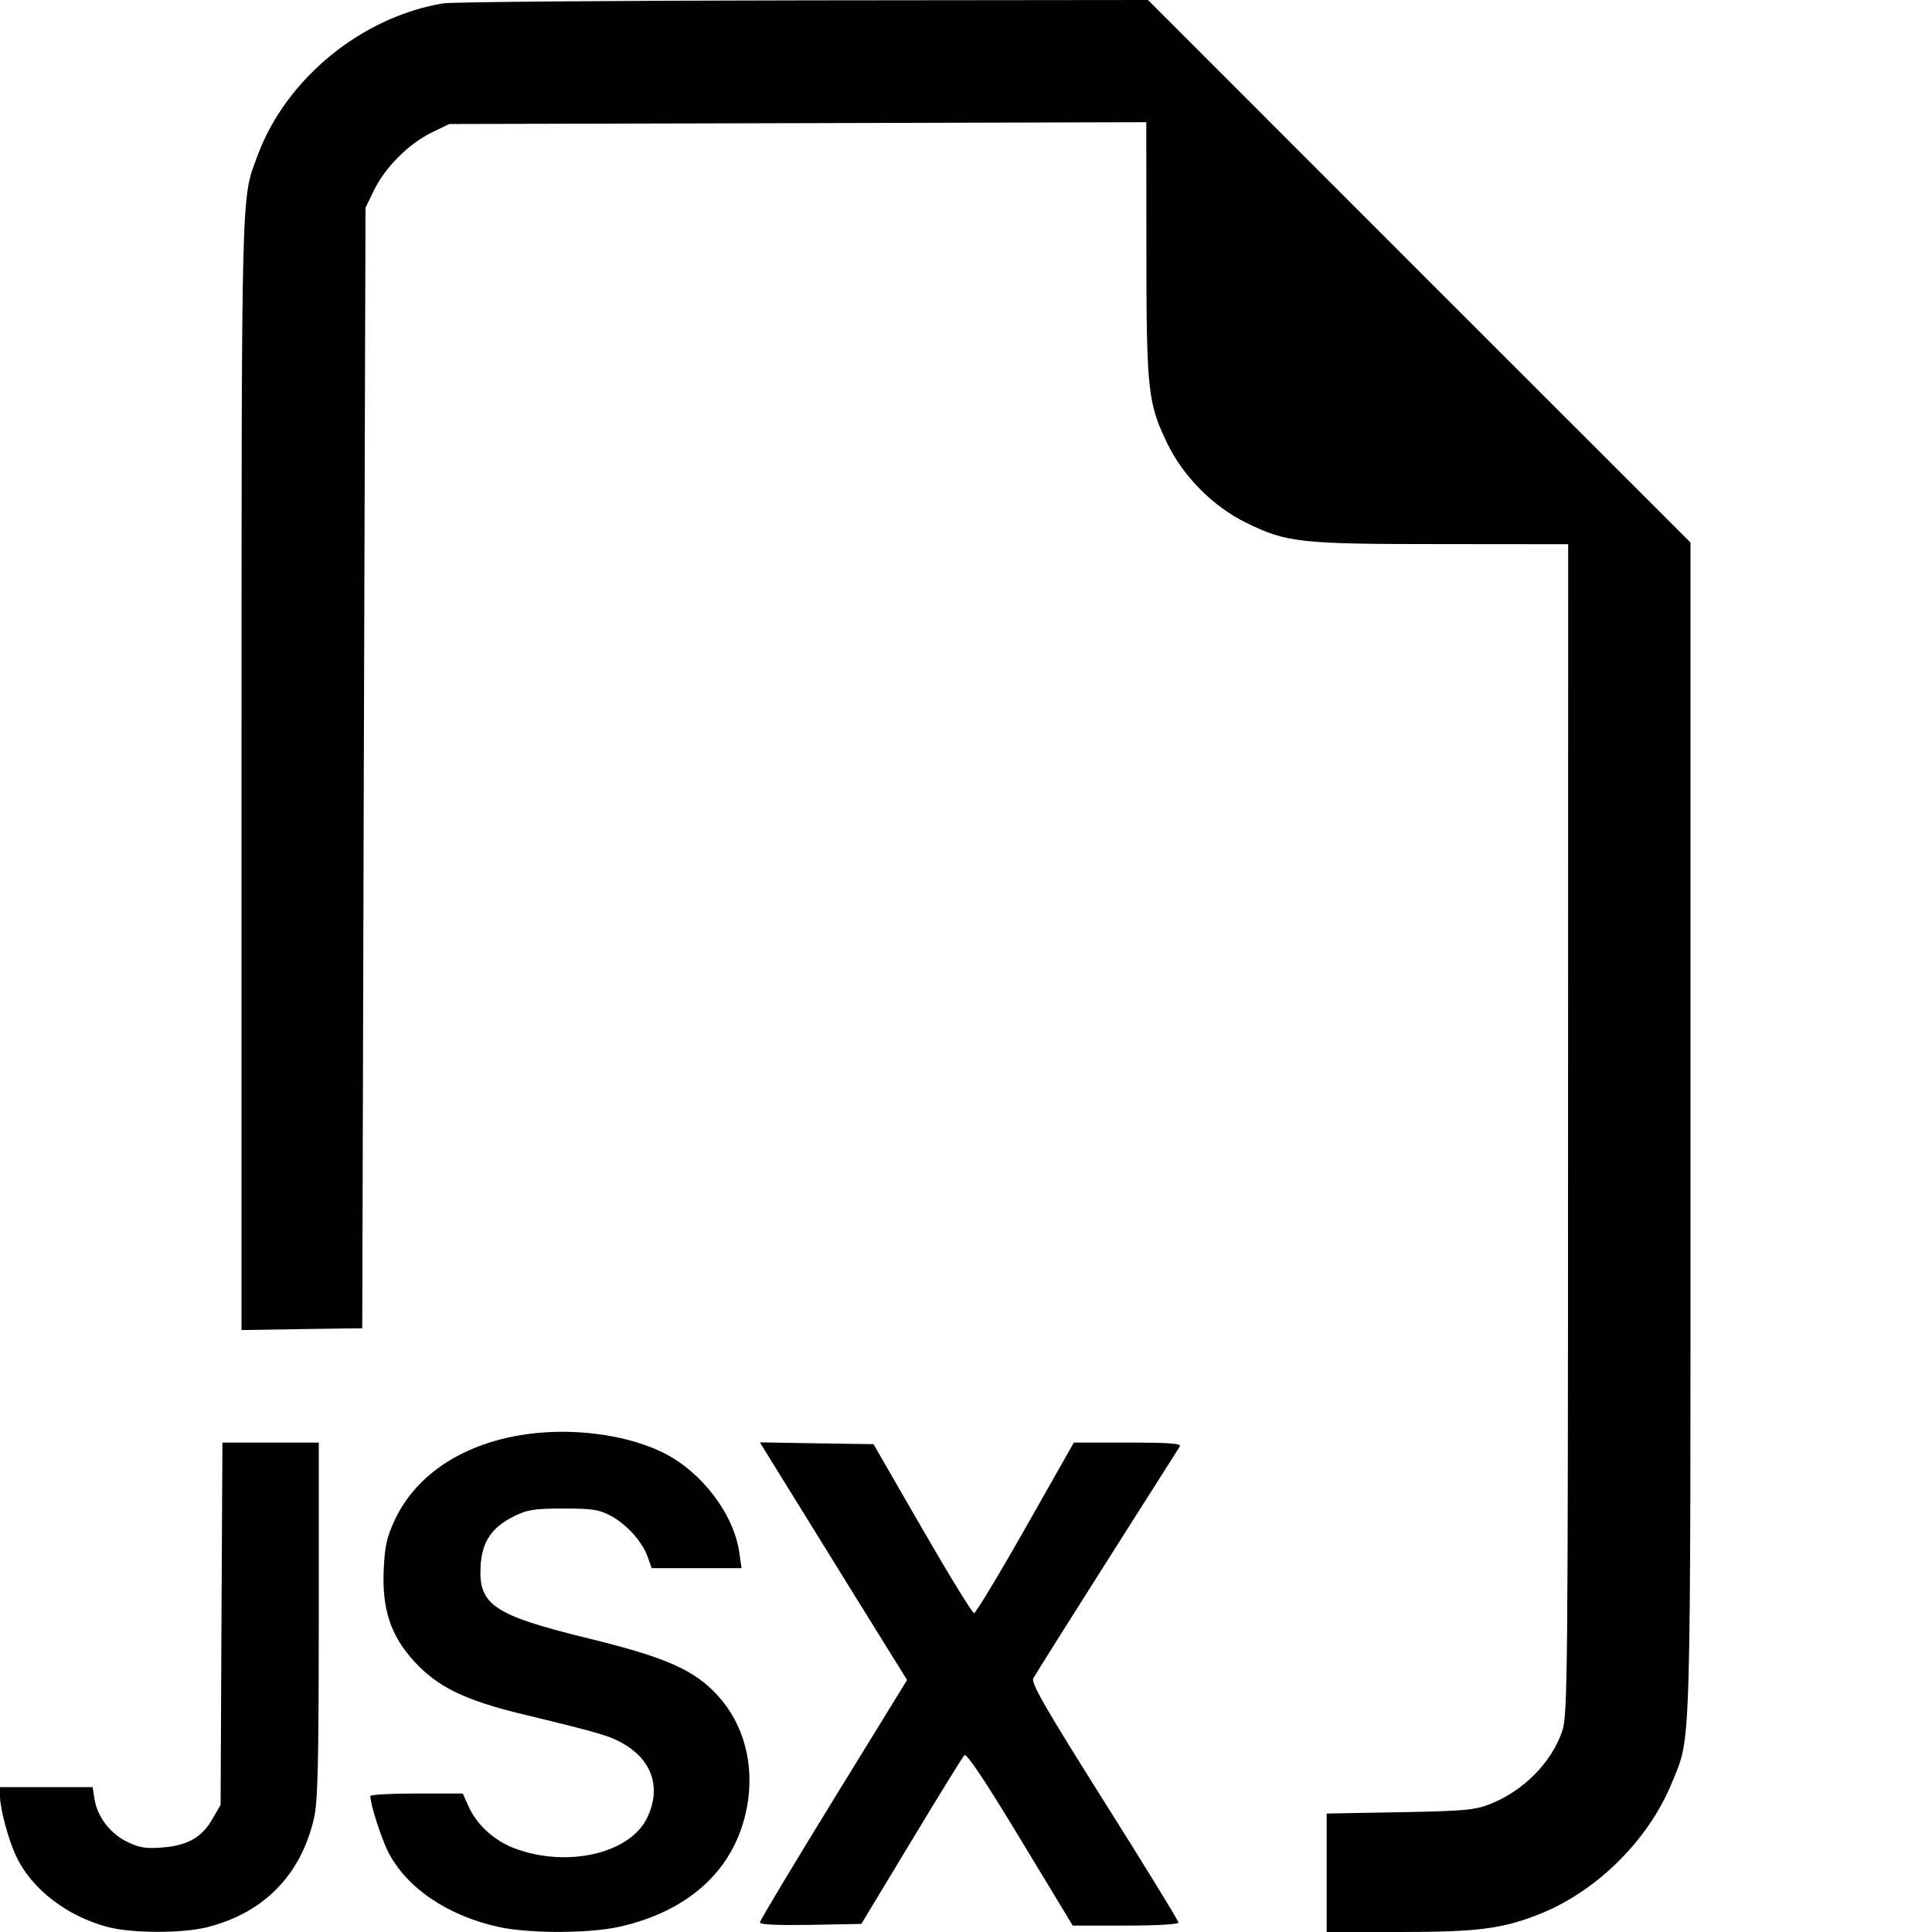 <svg width="16" height="16" fill="currentColor" xmlns="http://www.w3.org/2000/svg"><path d="M3.669 0.028 C 2.993 0.141,2.371 0.651,2.135 1.283 C 1.996 1.656,2.001 1.455,2.000 6.407 L 2.000 11.015 2.500 11.007 L 3.000 11.000 3.013 6.360 L 3.027 1.720 3.099 1.572 C 3.192 1.384,3.384 1.192,3.572 1.099 L 3.720 1.027 6.607 1.020 L 9.493 1.012 9.494 2.060 C 9.494 3.237,9.506 3.344,9.671 3.680 C 9.803 3.950,10.050 4.197,10.320 4.329 C 10.656 4.494,10.763 4.506,11.940 4.506 L 12.987 4.507 12.986 9.353 C 12.985 13.934,12.982 14.208,12.937 14.338 C 12.848 14.597,12.617 14.831,12.341 14.940 C 12.216 14.990,12.131 14.998,11.593 15.008 L 10.987 15.019 10.987 15.510 L 10.987 16.000 11.588 16.000 C 12.248 16.000,12.450 15.973,12.766 15.845 C 13.233 15.654,13.654 15.233,13.845 14.766 C 14.008 14.365,14.000 14.649,14.000 9.341 L 14.000 4.493 11.753 2.247 L 9.507 0.000 6.653 0.003 C 5.084 0.005,3.741 0.016,3.669 0.028 M4.453 11.867 C 3.892 11.920,3.459 12.184,3.270 12.586 C 3.204 12.727,3.187 12.803,3.178 12.993 C 3.162 13.327,3.236 13.549,3.434 13.763 C 3.630 13.975,3.855 14.083,4.347 14.201 C 4.988 14.356,5.065 14.379,5.189 14.457 C 5.409 14.597,5.473 14.820,5.359 15.055 C 5.216 15.351,4.697 15.470,4.264 15.308 C 4.094 15.245,3.949 15.113,3.880 14.959 L 3.832 14.853 3.449 14.853 C 3.239 14.853,3.067 14.863,3.067 14.874 C 3.067 14.942,3.156 15.221,3.215 15.337 C 3.365 15.633,3.705 15.864,4.125 15.957 C 4.378 16.014,4.876 16.013,5.128 15.957 C 5.718 15.825,6.094 15.471,6.187 14.960 C 6.250 14.615,6.161 14.280,5.945 14.043 C 5.749 13.829,5.519 13.727,4.871 13.568 C 4.087 13.376,3.962 13.291,3.980 12.970 C 3.991 12.769,4.072 12.648,4.259 12.556 C 4.369 12.502,4.427 12.493,4.667 12.493 C 4.904 12.493,4.963 12.502,5.056 12.552 C 5.189 12.623,5.317 12.764,5.363 12.892 L 5.397 12.987 5.769 12.987 L 6.141 12.987 6.123 12.861 C 6.080 12.543,5.813 12.190,5.495 12.032 C 5.221 11.895,4.823 11.832,4.453 11.867 M1.834 13.447 L 1.827 14.947 1.761 15.061 C 1.673 15.216,1.556 15.283,1.347 15.300 C 1.208 15.311,1.156 15.303,1.055 15.254 C 0.913 15.186,0.806 15.046,0.783 14.900 L 0.767 14.800 0.383 14.800 L 0.000 14.800 0.000 14.874 C 0.000 14.979,0.072 15.246,0.137 15.379 C 0.266 15.648,0.558 15.871,0.894 15.959 C 1.097 16.012,1.516 16.012,1.721 15.959 C 2.185 15.840,2.489 15.530,2.599 15.064 C 2.632 14.923,2.639 14.639,2.640 13.420 L 2.640 11.947 2.241 11.947 L 1.842 11.947 1.834 13.447 M6.471 12.233 C 6.569 12.391,6.843 12.834,7.080 13.217 L 7.512 13.913 6.903 14.903 C 6.568 15.448,6.293 15.906,6.293 15.921 C 6.293 15.939,6.439 15.945,6.713 15.941 L 7.133 15.933 7.547 15.248 C 7.774 14.871,7.972 14.550,7.987 14.536 C 8.005 14.518,8.157 14.745,8.449 15.228 L 8.884 15.947 9.322 15.947 C 9.576 15.947,9.760 15.936,9.760 15.922 C 9.760 15.908,9.484 15.458,9.146 14.922 C 8.659 14.149,8.537 13.937,8.557 13.900 C 8.570 13.874,8.844 13.439,9.165 12.933 C 9.487 12.427,9.758 11.998,9.770 11.980 C 9.785 11.954,9.693 11.947,9.342 11.947 L 8.893 11.947 8.493 12.653 C 8.273 13.041,8.081 13.358,8.067 13.359 C 8.052 13.359,7.859 13.044,7.637 12.659 L 7.234 11.960 6.764 11.953 L 6.293 11.945 6.471 12.233 " stroke="none" fill-rule="evenodd"></path></svg>